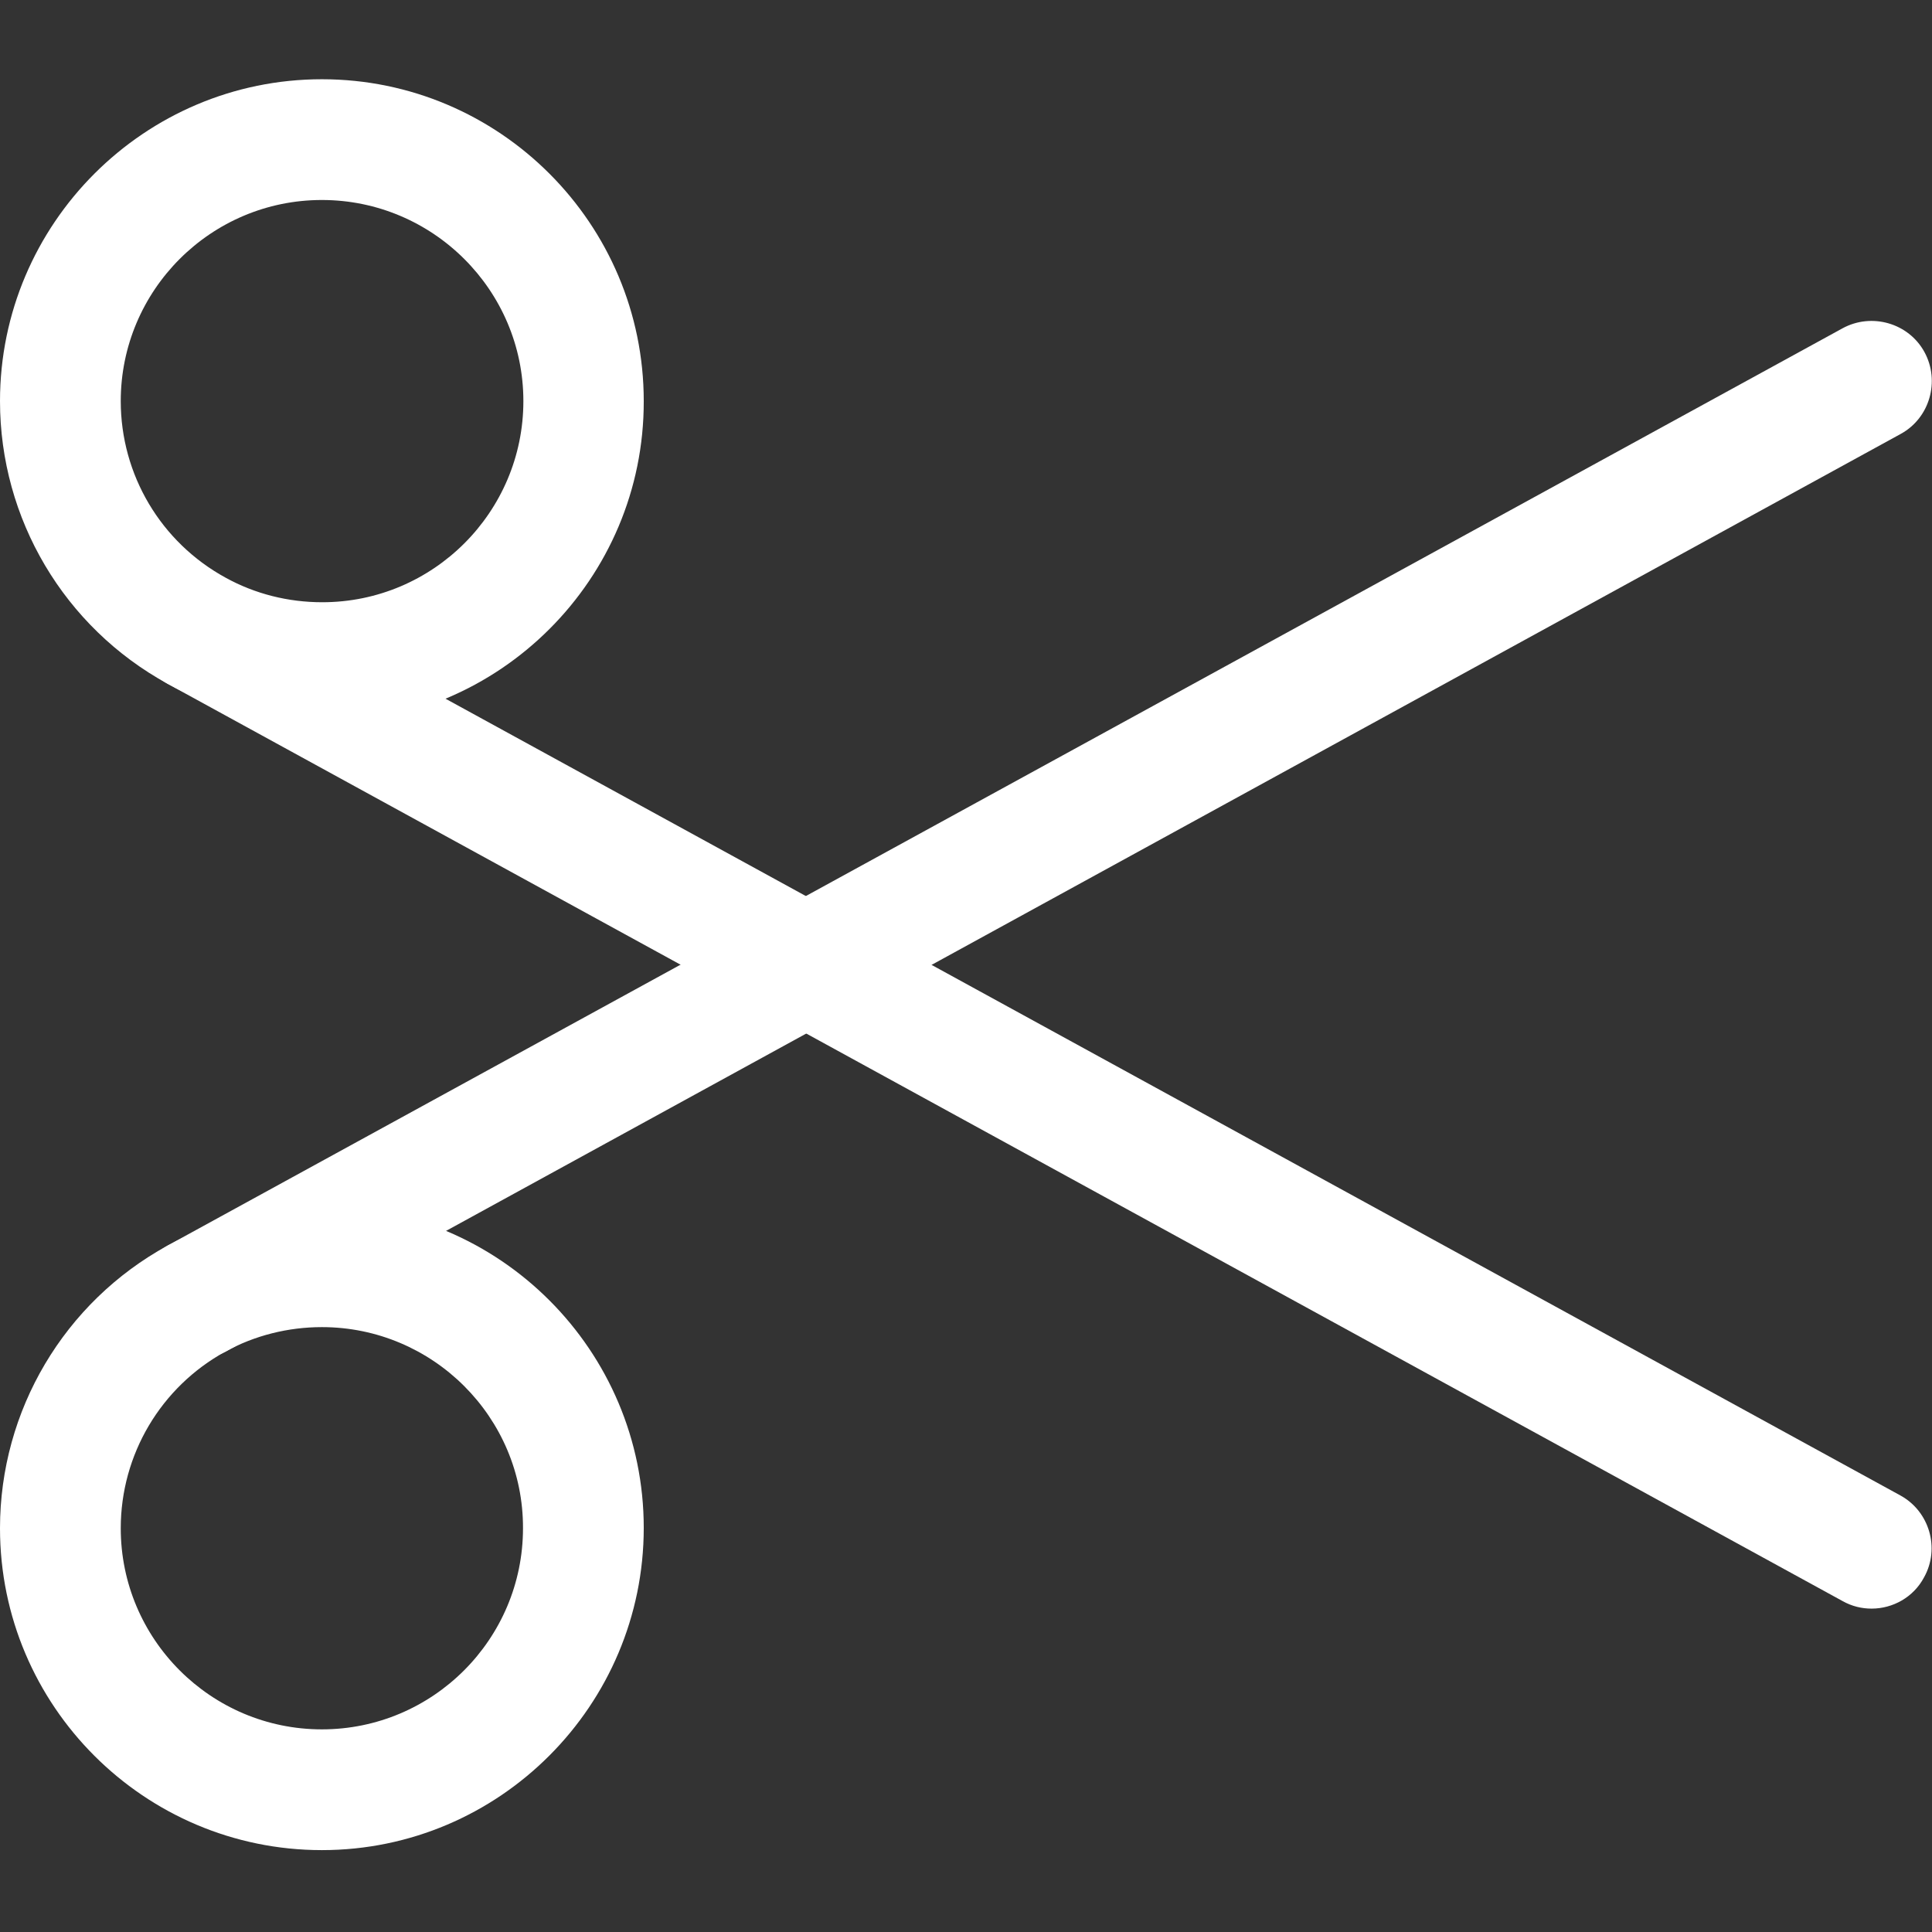 <?xml version="1.0" encoding="utf-8"?>
<!-- Generator: Adobe Illustrator 22.0.1, SVG Export Plug-In . SVG Version: 6.00 Build 0)  -->
<svg version="1.1" id="Слой_1" xmlns="http://www.w3.org/2000/svg" xmlns:xlink="http://www.w3.org/1999/xlink" x="0px" y="0px"
	 viewBox="0 0 512 512" style="enable-background:new 0 0 512 512;" xml:space="preserve">
<rect x="0" y="0" width="512" height="512" fill="#333333" stroke="none"/>
<style type="text/css">
	.st0{fill:#FFFFFF;}
</style>
<path class="st0" d="M496,426.3c-2.6,0-5.2-0.6-7.7-2L44.4,181.2c-7.8-4.2-10.6-14-6.4-21.7c4.2-7.8,14-10.6,21.7-6.3l443.9,243.1
	c7.7,4.2,10.6,14,6.3,21.7C507.1,423.3,501.6,426.3,496,426.3z"/>
<path class="st0" d="M85.3,191.7c-14.3,0-28.5-3.6-40.9-10.5C17,166.2,0,137.5,0,106.3C0,59.3,38.3,21,85.3,21
	c47.1,0,85.3,38.3,85.3,85.3C170.7,153.4,132.4,191.7,85.3,191.7z M85.3,53C55.9,53,32,76.9,32,106.3c0,19.5,10.6,37.4,27.8,46.8
	c7.8,4.3,16.6,6.5,25.6,6.5c29.4,0,53.3-23.9,53.3-53.3C138.7,76.9,114.7,53,85.3,53z"/>
<path class="st0" d="M52.1,360.1c-5.7,0-11.1-3-14-8.3c-4.2-7.7-1.4-17.5,6.3-21.7L488.3,87c7.7-4.2,17.5-1.4,21.7,6.3
	c4.2,7.7,1.4,17.5-6.3,21.7L59.8,358.2C57.3,359.5,54.7,360.1,52.1,360.1z"/>
<path class="st0" d="M85.3,490.3C38.3,490.3,0,452.1,0,405c0-31.2,17-59.9,44.4-74.9c12.5-6.8,26.6-10.5,40.9-10.5
	c47.1,0,85.3,38.3,85.3,85.3S132.4,490.3,85.3,490.3z M85.3,351.7c-8.9,0-17.8,2.2-25.6,6.5C42.6,367.6,32,385.5,32,405
	c0,29.4,23.9,53.3,53.3,53.3c29.4,0,53.3-23.9,53.3-53.3C138.7,375.6,114.7,351.7,85.3,351.7z"/>
</svg>
